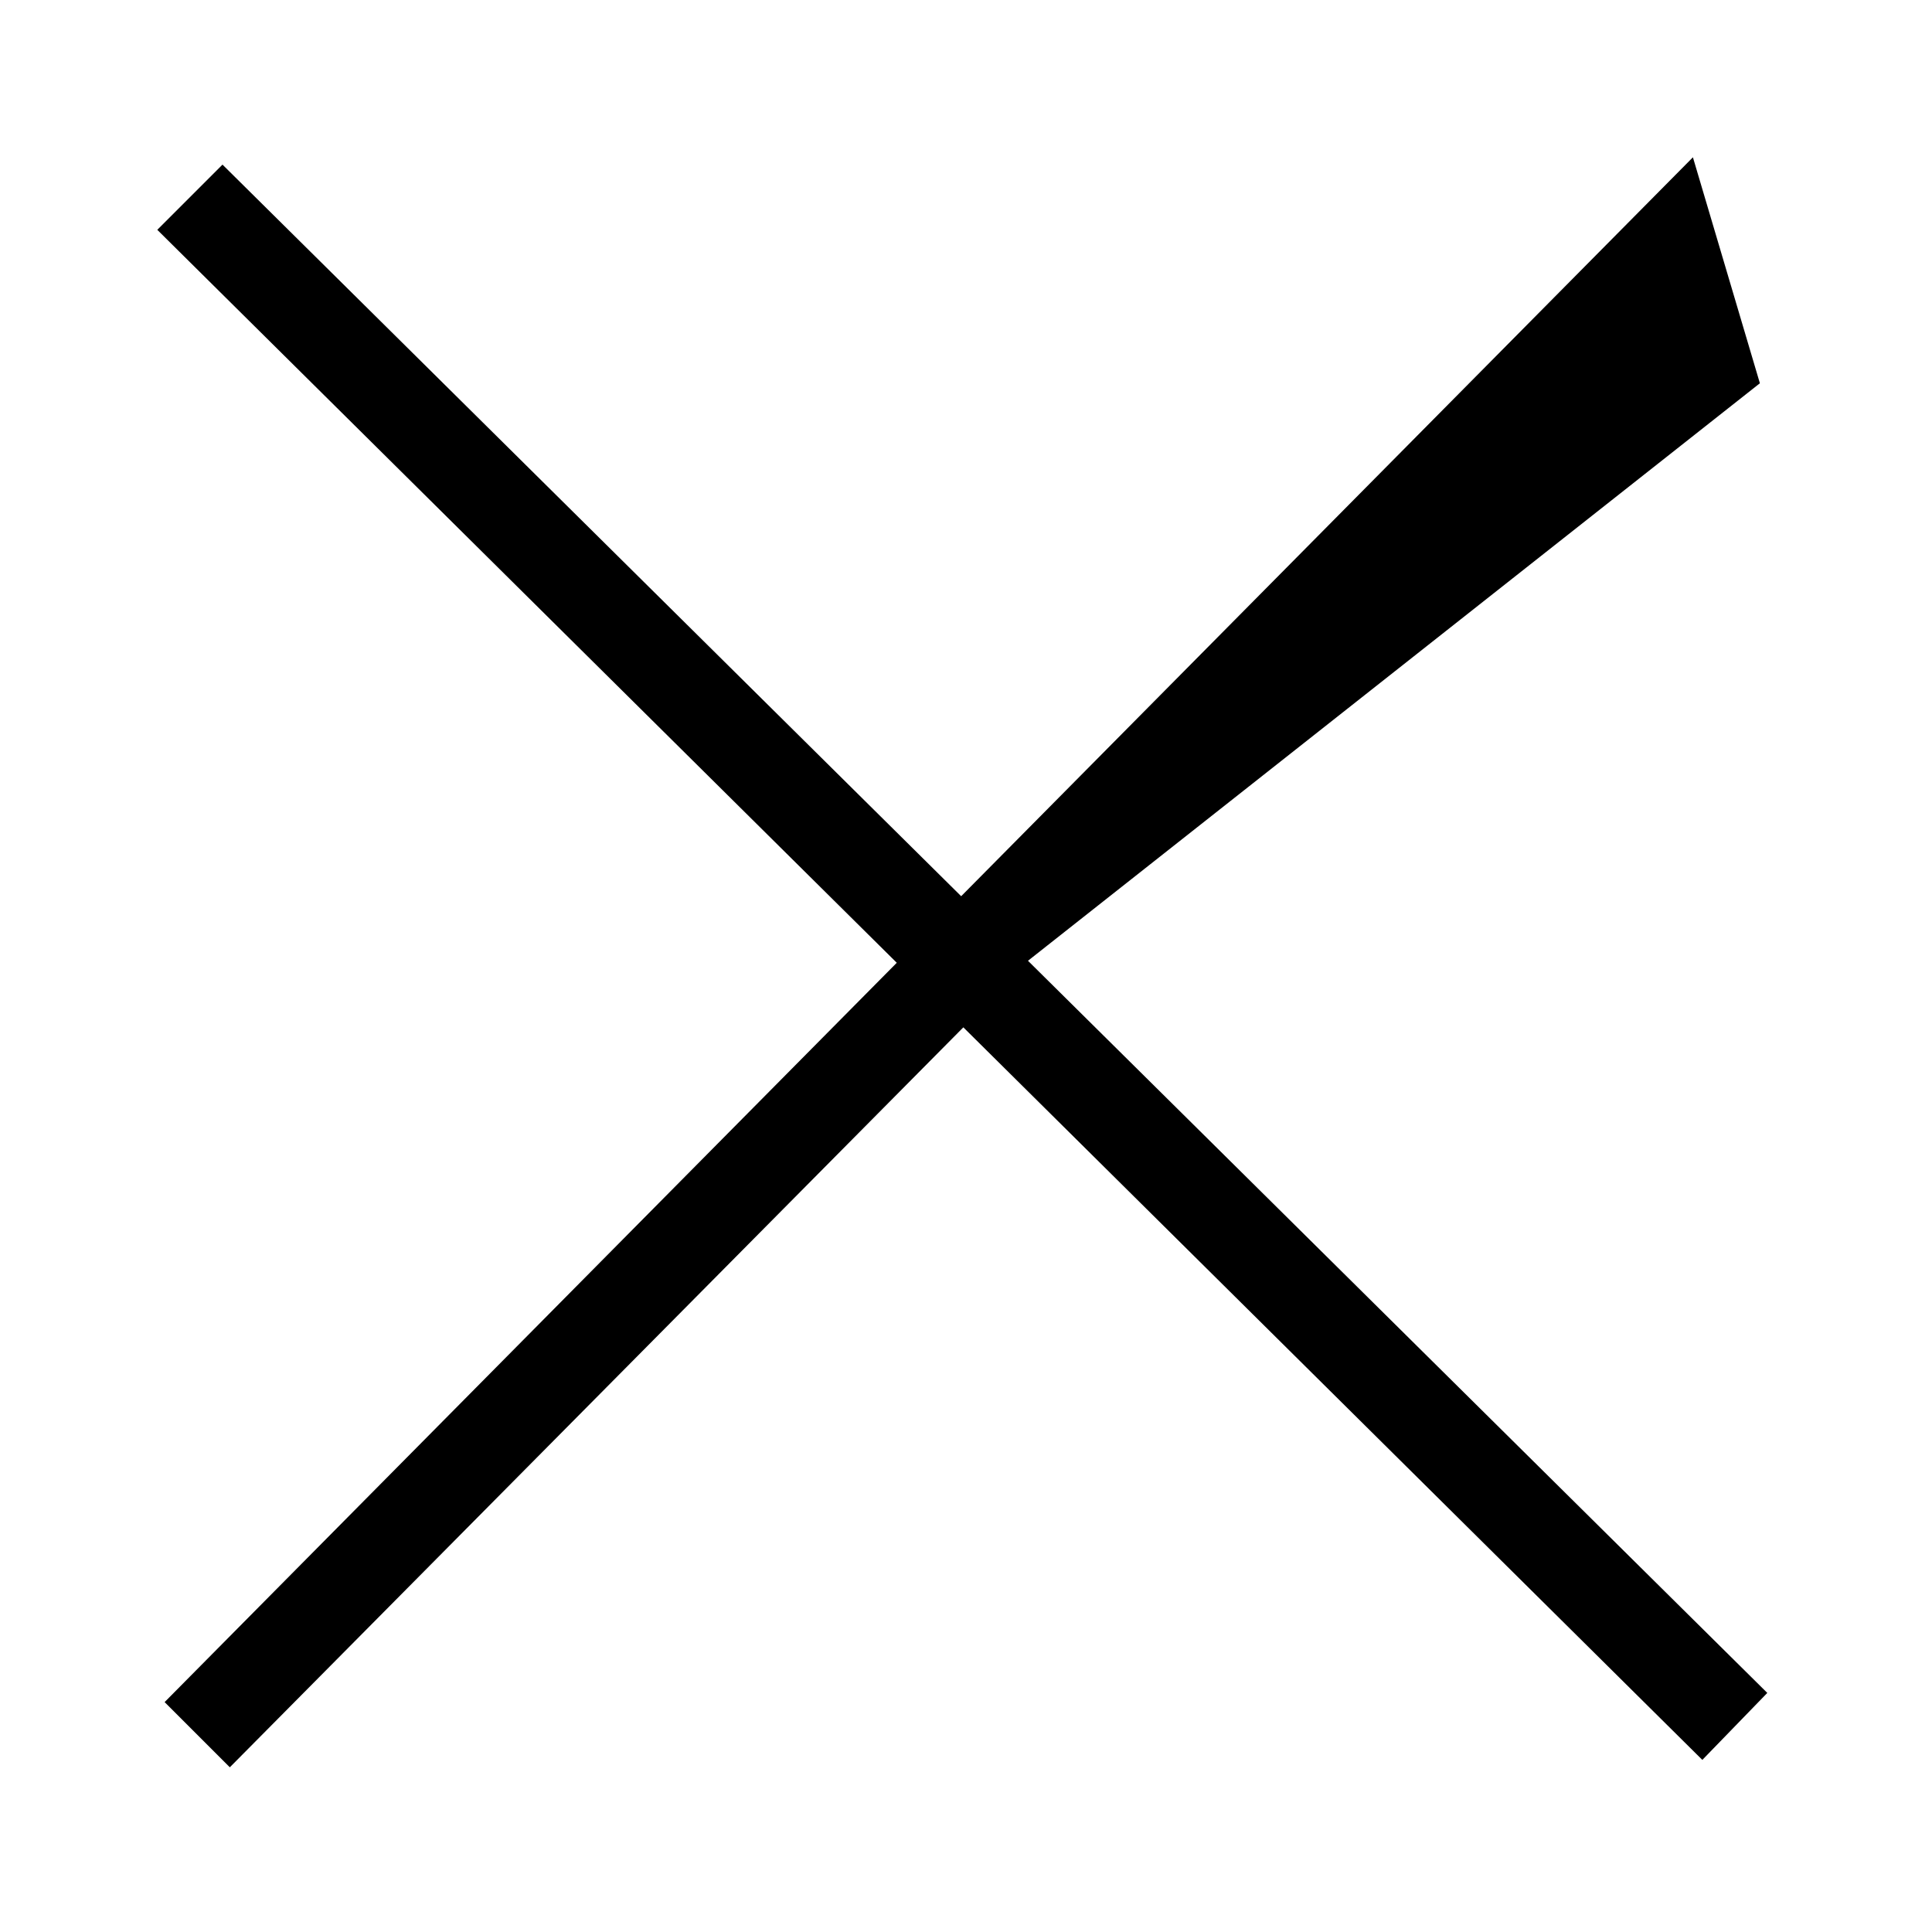 <svg xmlns="http://www.w3.org/2000/svg" width="100%" height="100%" viewBox="0 0 24 24"><path d="M21.954 21.03l-9.184-9.095 9.092-7.174-0.832-2.807-9.09 9.179-9.176-9.088-0.81 0.81 9.186 9.105-9.095 9.184 0.81 0.81 9.112-9.192 9.18 9.1z"/></svg>